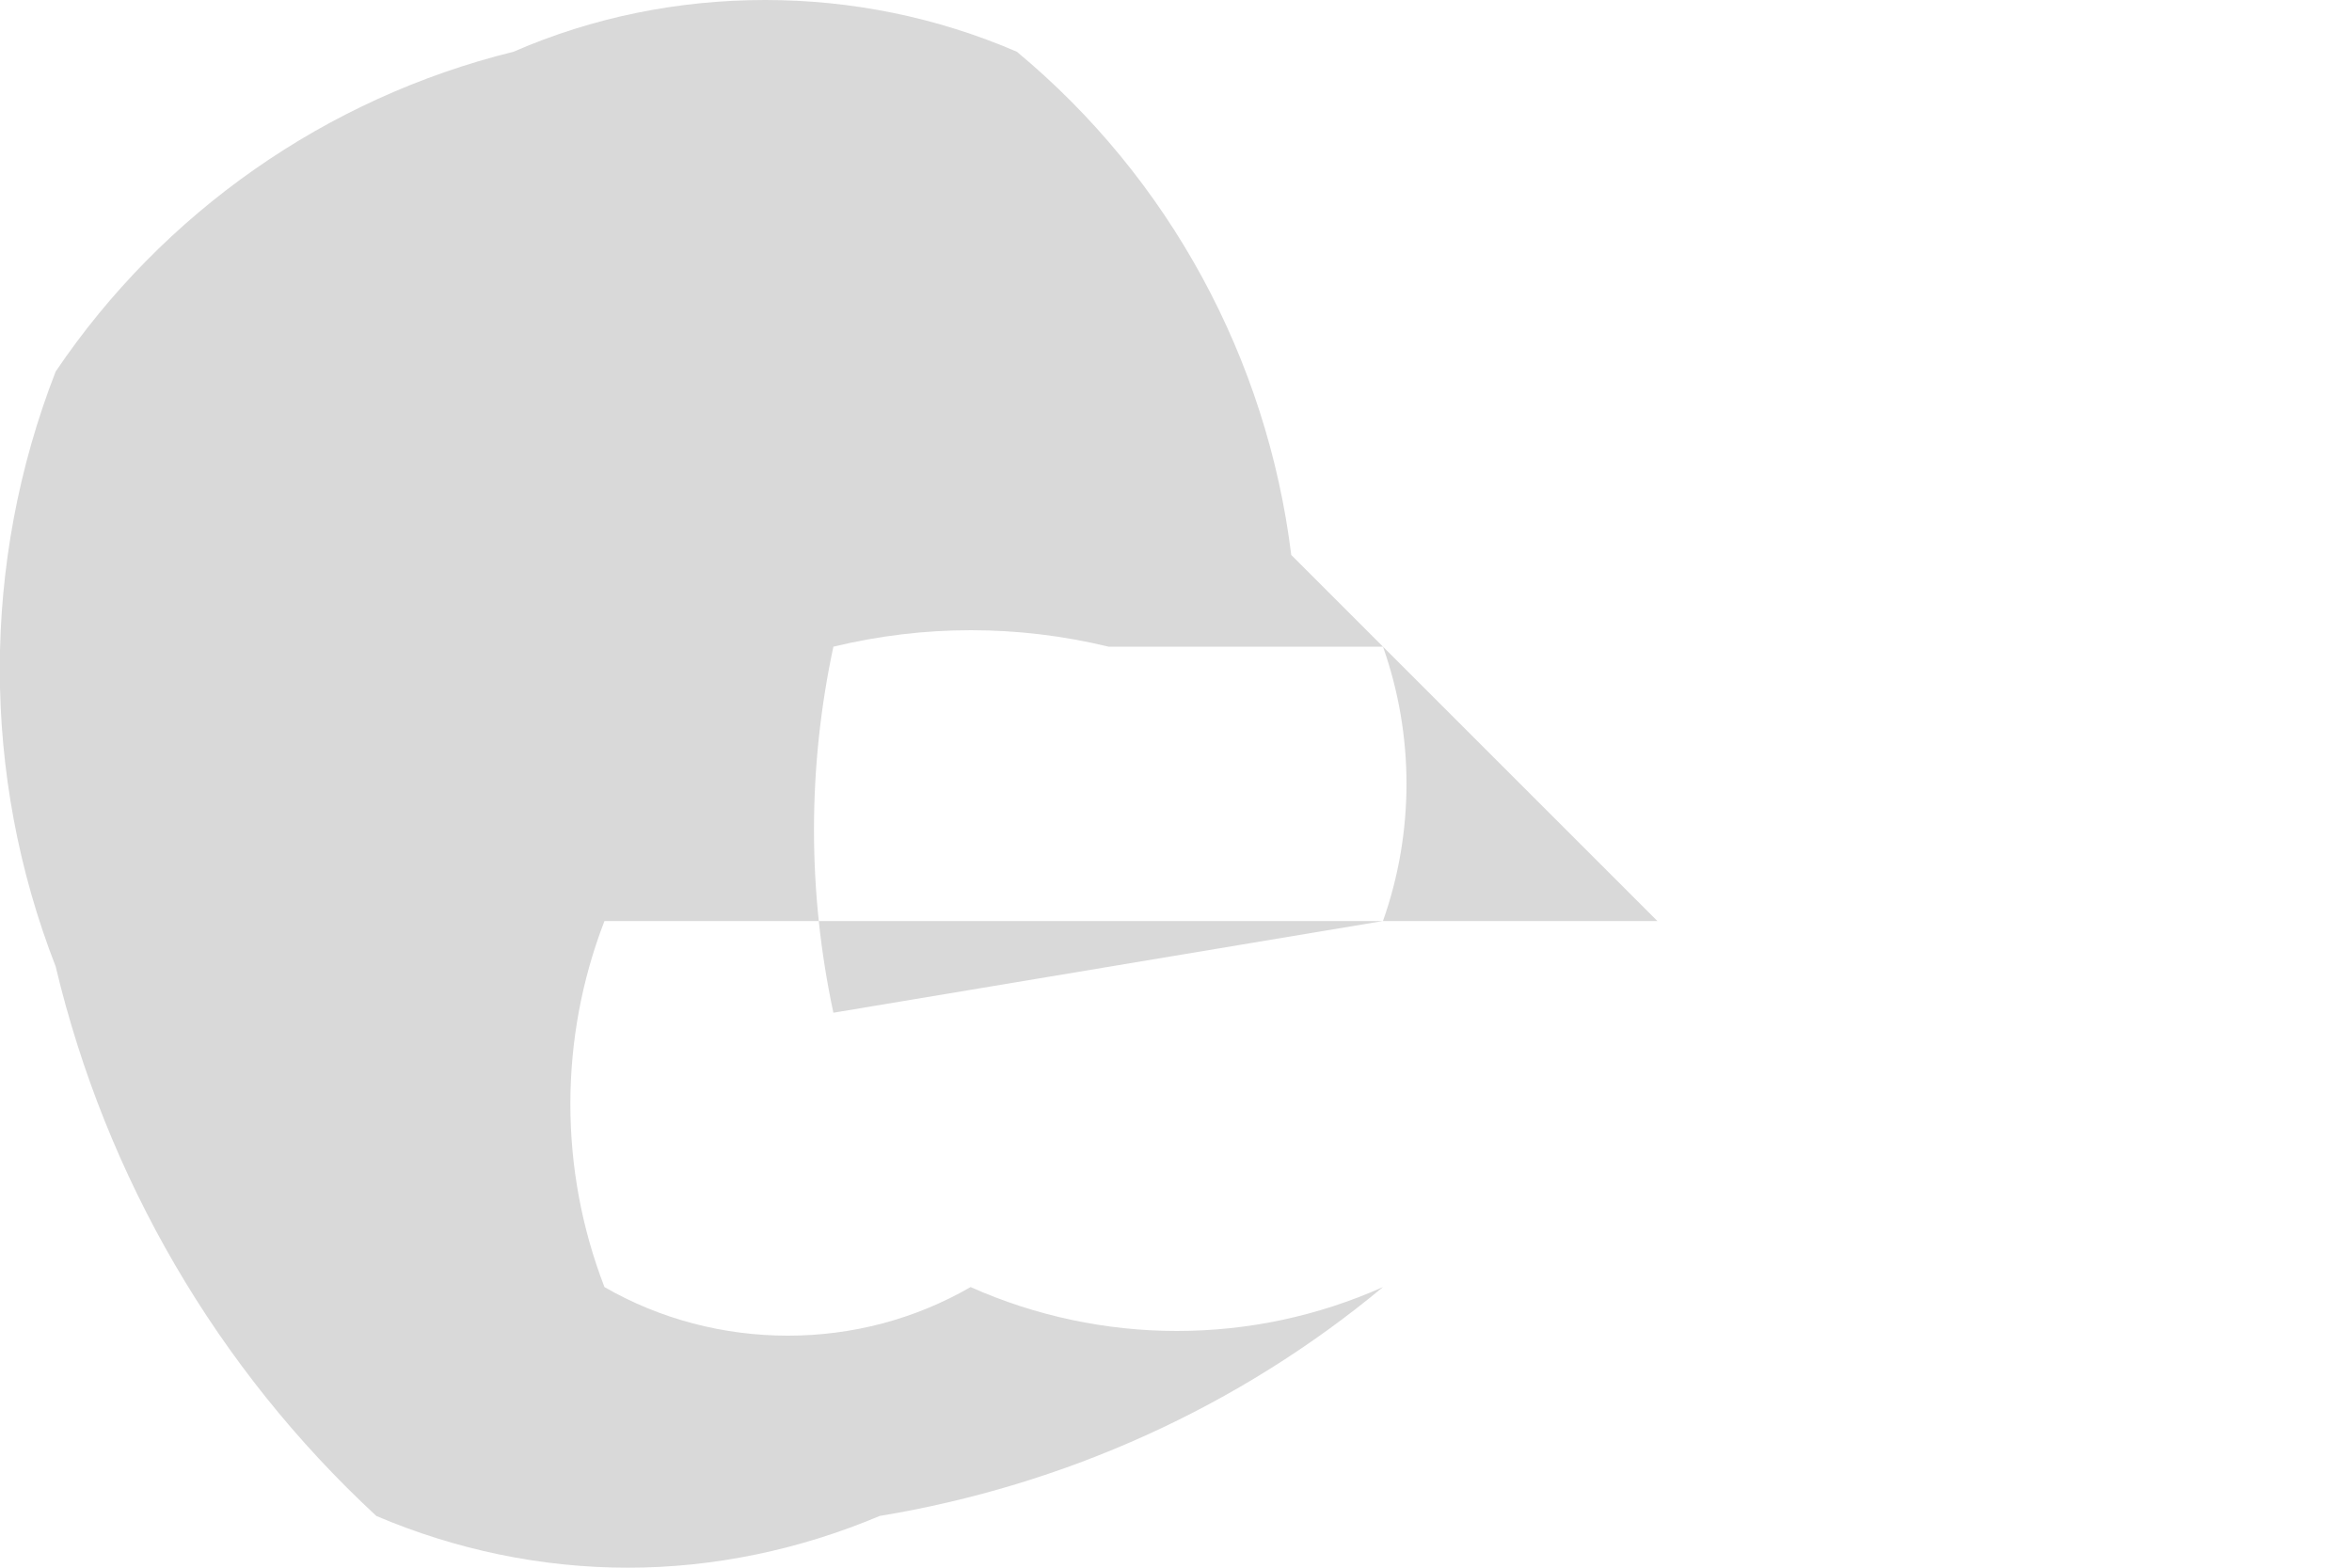 <svg width="3" height="2" viewBox="0 0 3 2" fill="none" xmlns="http://www.w3.org/2000/svg">
<path d="M2.114 1.175H0.771C0.713 1.325 0.713 1.492 0.771 1.642C0.842 1.683 0.923 1.704 1.005 1.704C1.087 1.704 1.167 1.683 1.238 1.642C1.321 1.679 1.411 1.698 1.501 1.698C1.592 1.698 1.681 1.679 1.764 1.642C1.58 1.795 1.358 1.895 1.122 1.934C1.02 1.977 0.911 2 0.801 2C0.69 2 0.581 1.977 0.48 1.934C0.277 1.746 0.135 1.502 0.071 1.233C-0.024 0.989 -0.024 0.718 0.071 0.474C0.208 0.271 0.416 0.125 0.655 0.066C0.756 0.022 0.865 0 0.976 0C1.086 0 1.195 0.022 1.297 0.066C1.491 0.227 1.616 0.457 1.647 0.708L2.114 1.175ZM1.764 1.175C1.804 1.062 1.804 0.938 1.764 0.825C1.764 0.825 1.764 0.825 1.414 0.825C1.298 0.797 1.179 0.797 1.063 0.825C1.03 0.979 1.03 1.138 1.063 1.292L1.764 1.175Z" fill="#D9D9D9"/>
</svg>
